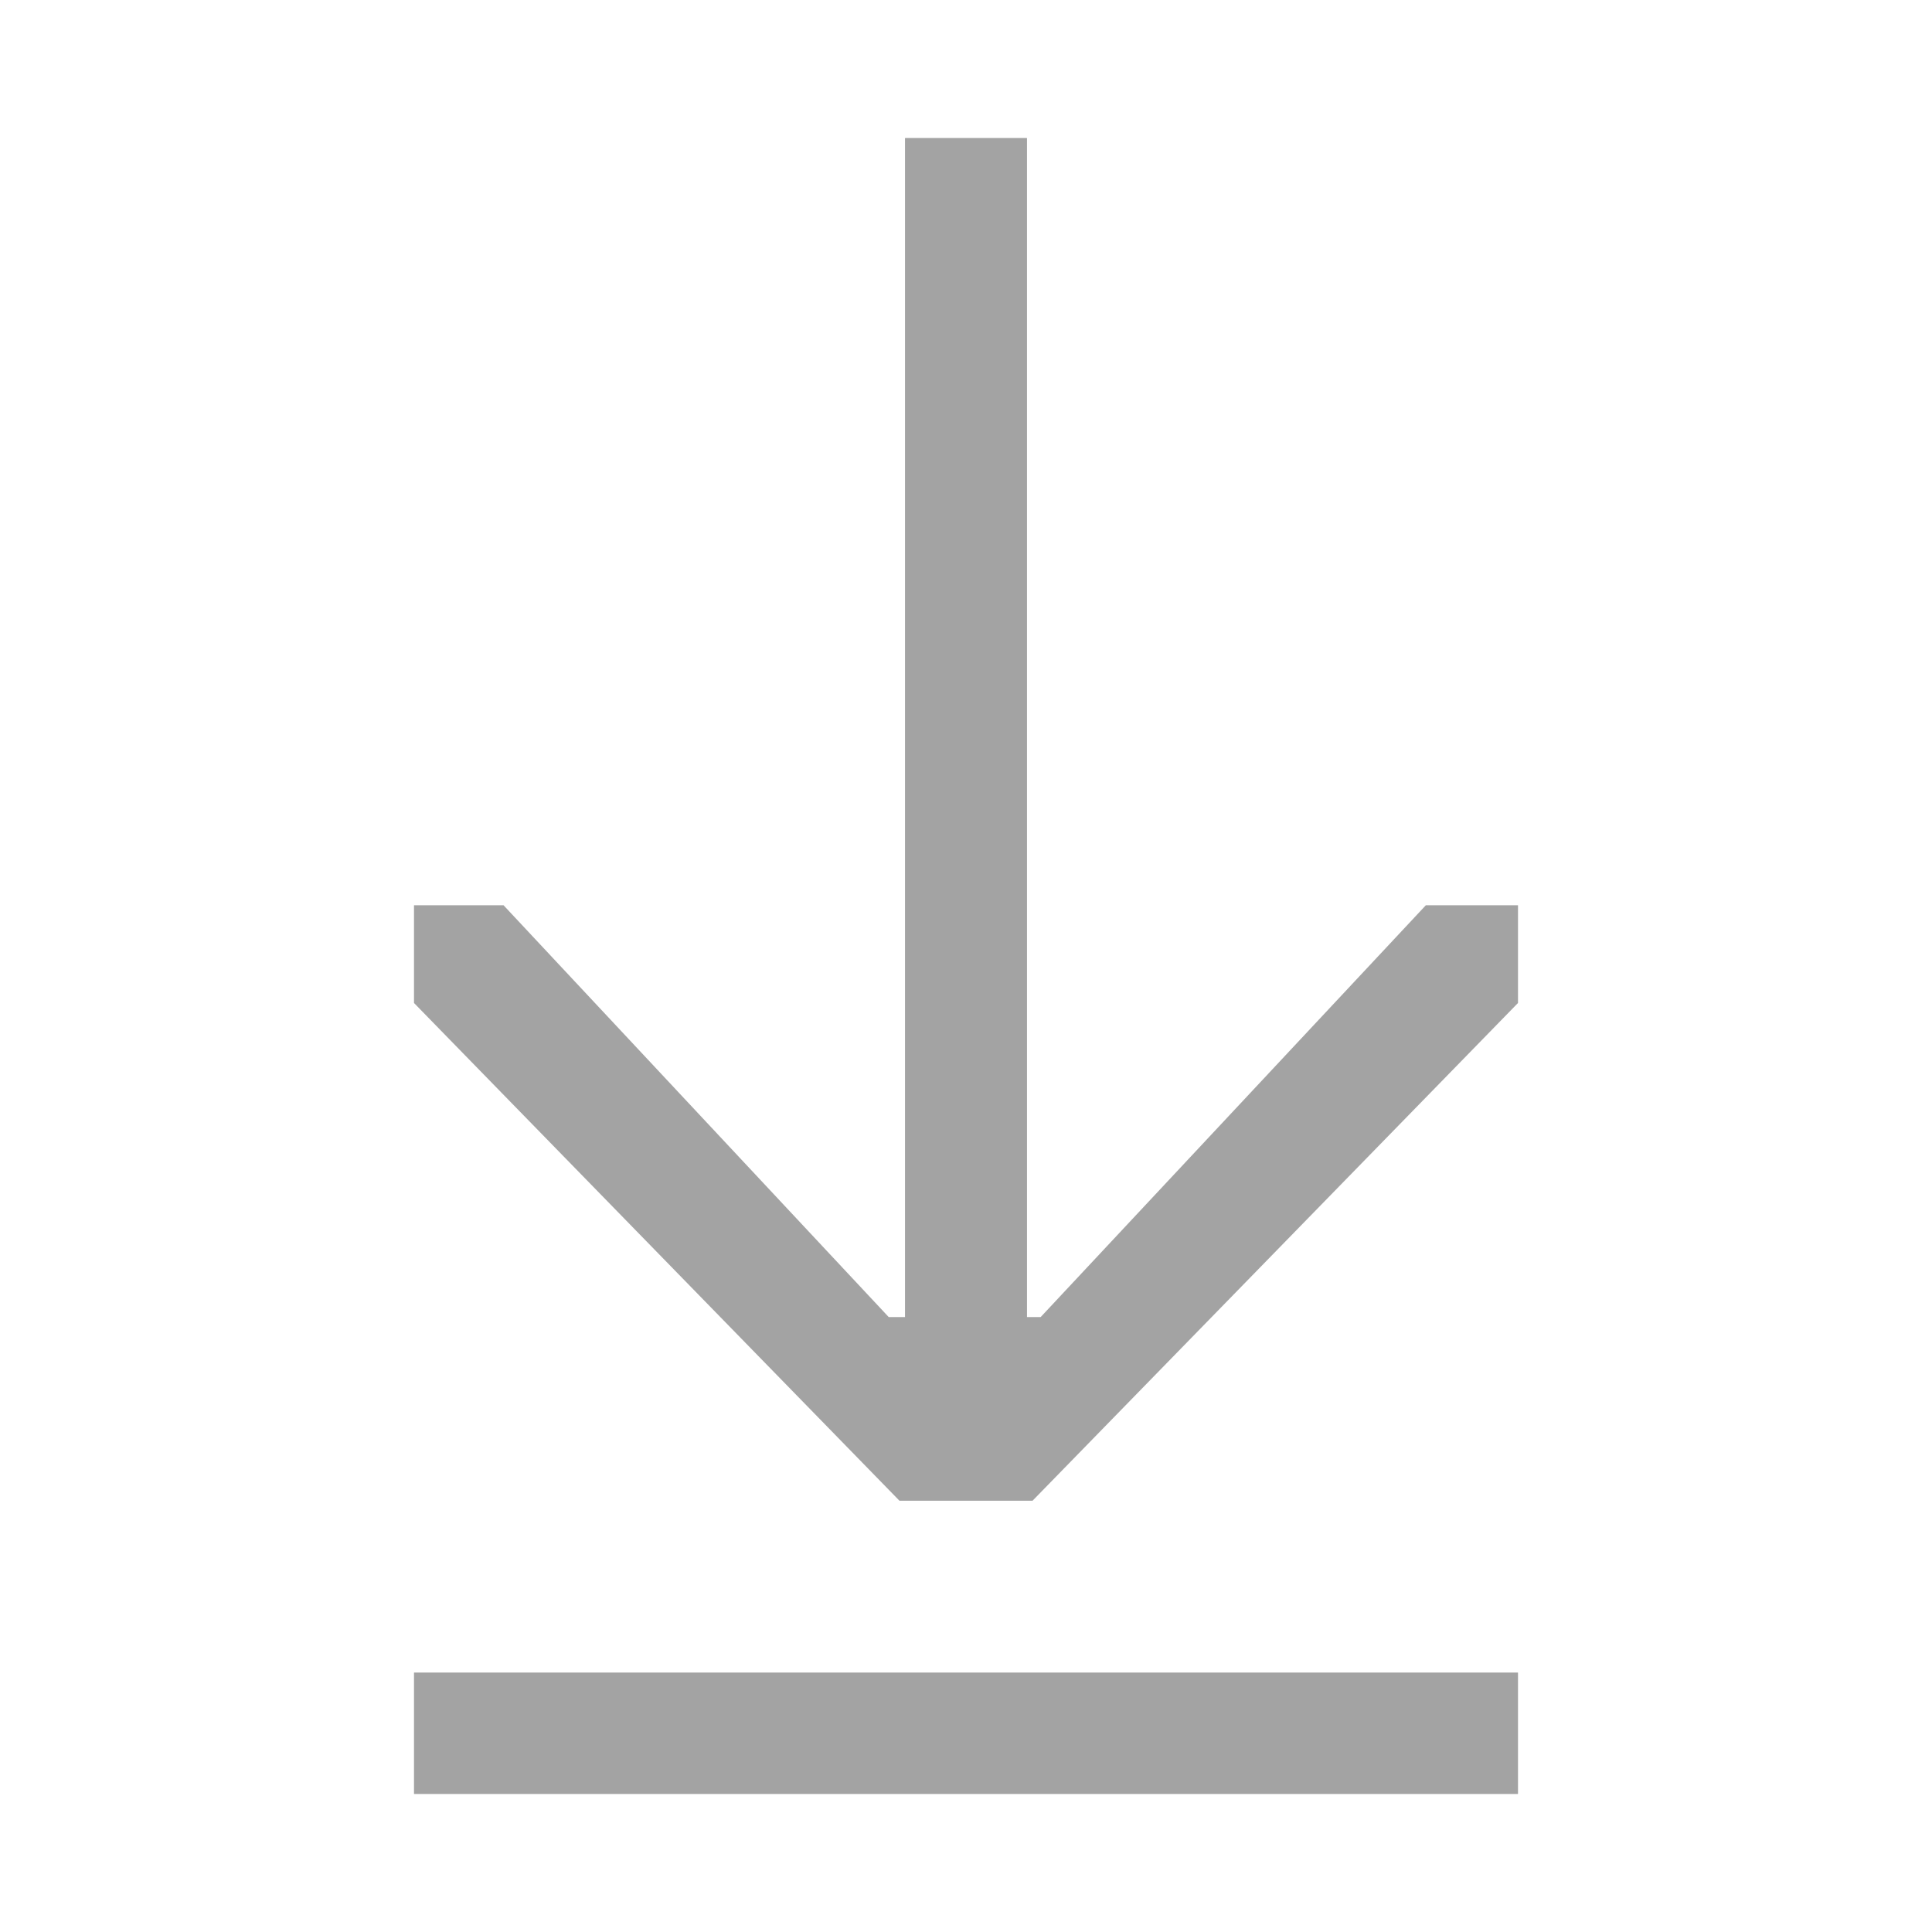<svg width="14" height="14" viewBox="0 0 14 14" fill="none" xmlns="http://www.w3.org/2000/svg">
<path d="M11 7.268L7.482 10.875H6.518L3 7.268V6.56H3.649L6.44 9.544H6.558V1H7.442V9.544H7.541L10.332 6.56H11V7.268ZM11 13H3V12.12H11V13Z" fill="#A3A3A3"/>
</svg>
